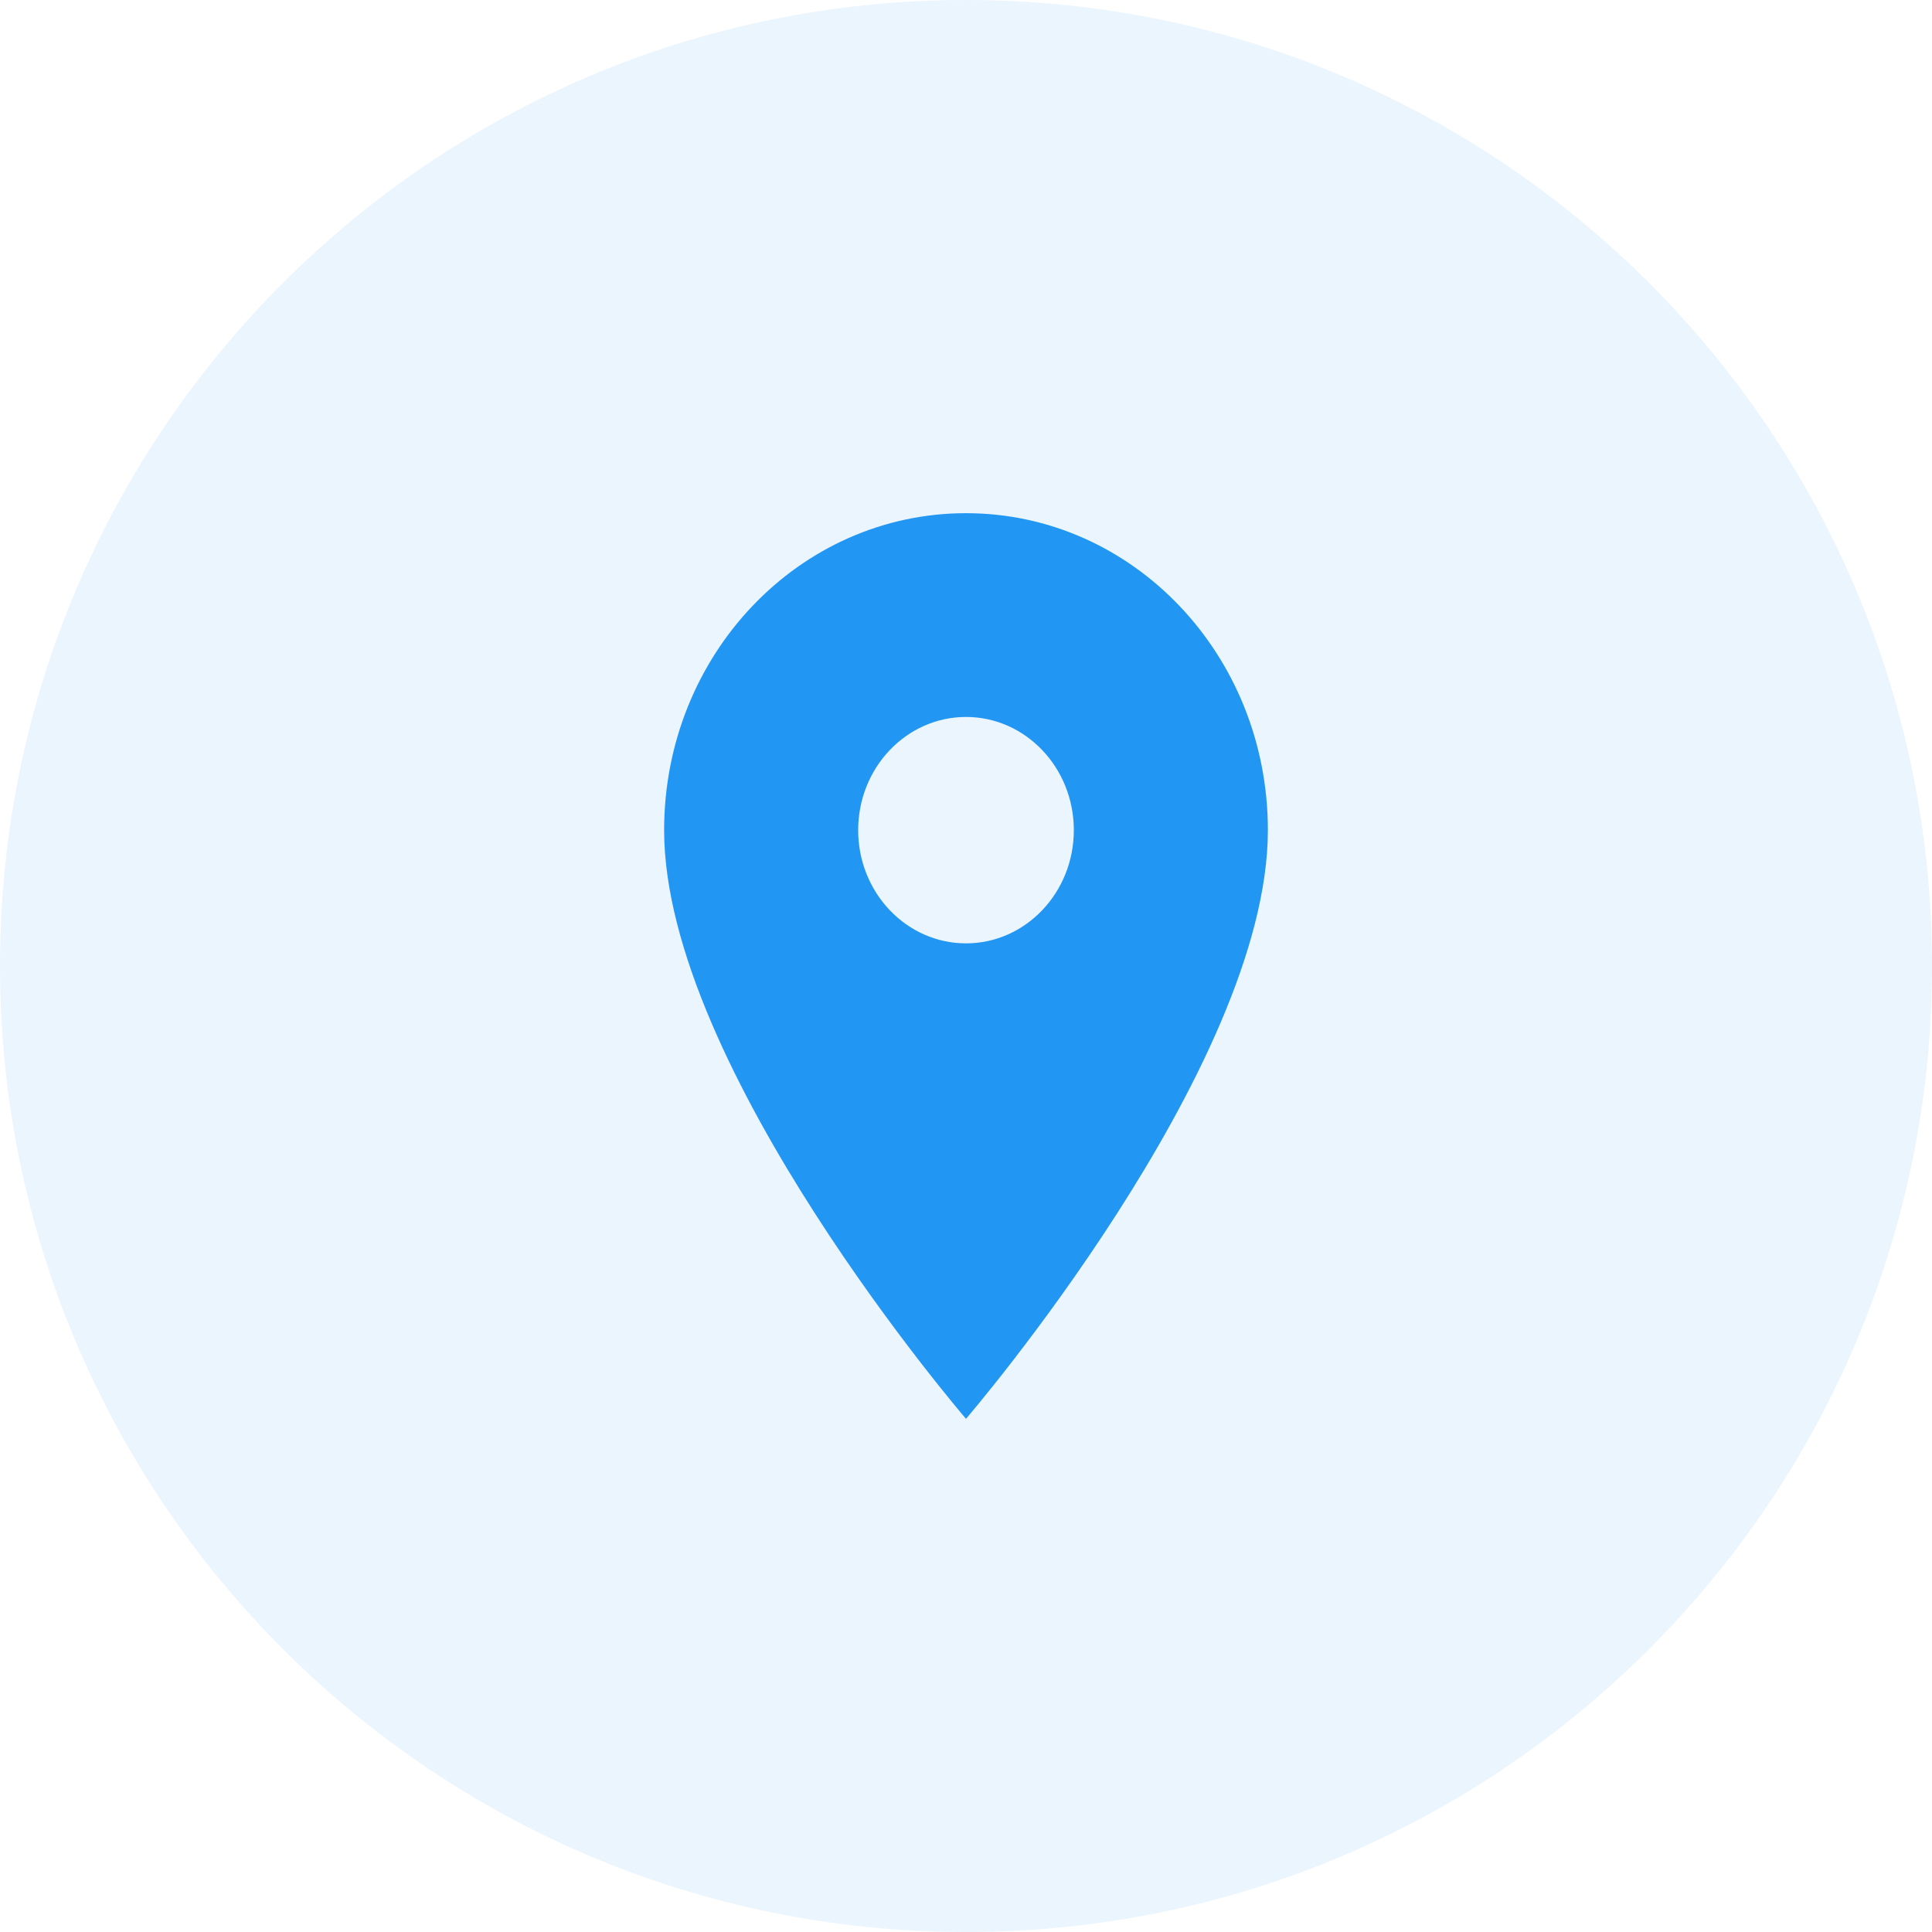 <svg width="32" height="32" viewBox="0 0 32 32" fill="none" xmlns="http://www.w3.org/2000/svg">
<path opacity="0.3" fill-rule="evenodd" clip-rule="evenodd" d="M16 32C24.837 32 32 24.837 32 16C32 7.163 24.837 0 16 0C7.163 0 0 7.163 0 16C0 24.837 7.163 32 16 32Z" fill="#BBDEFB"/>
<path fill-rule="evenodd" clip-rule="evenodd" d="M11 13.75C11 10.848 13.236 8.5 16 8.5C18.764 8.5 21 10.848 21 13.75C21 17.688 16 23.5 16 23.5C16 23.5 11 17.688 11 13.75ZM14.214 13.75C14.214 14.785 15.014 15.625 16 15.625C16.986 15.625 17.786 14.785 17.786 13.75C17.786 12.715 16.986 11.875 16 11.875C15.014 11.875 14.214 12.715 14.214 13.75Z" fill="#2196F3"/>
</svg>
